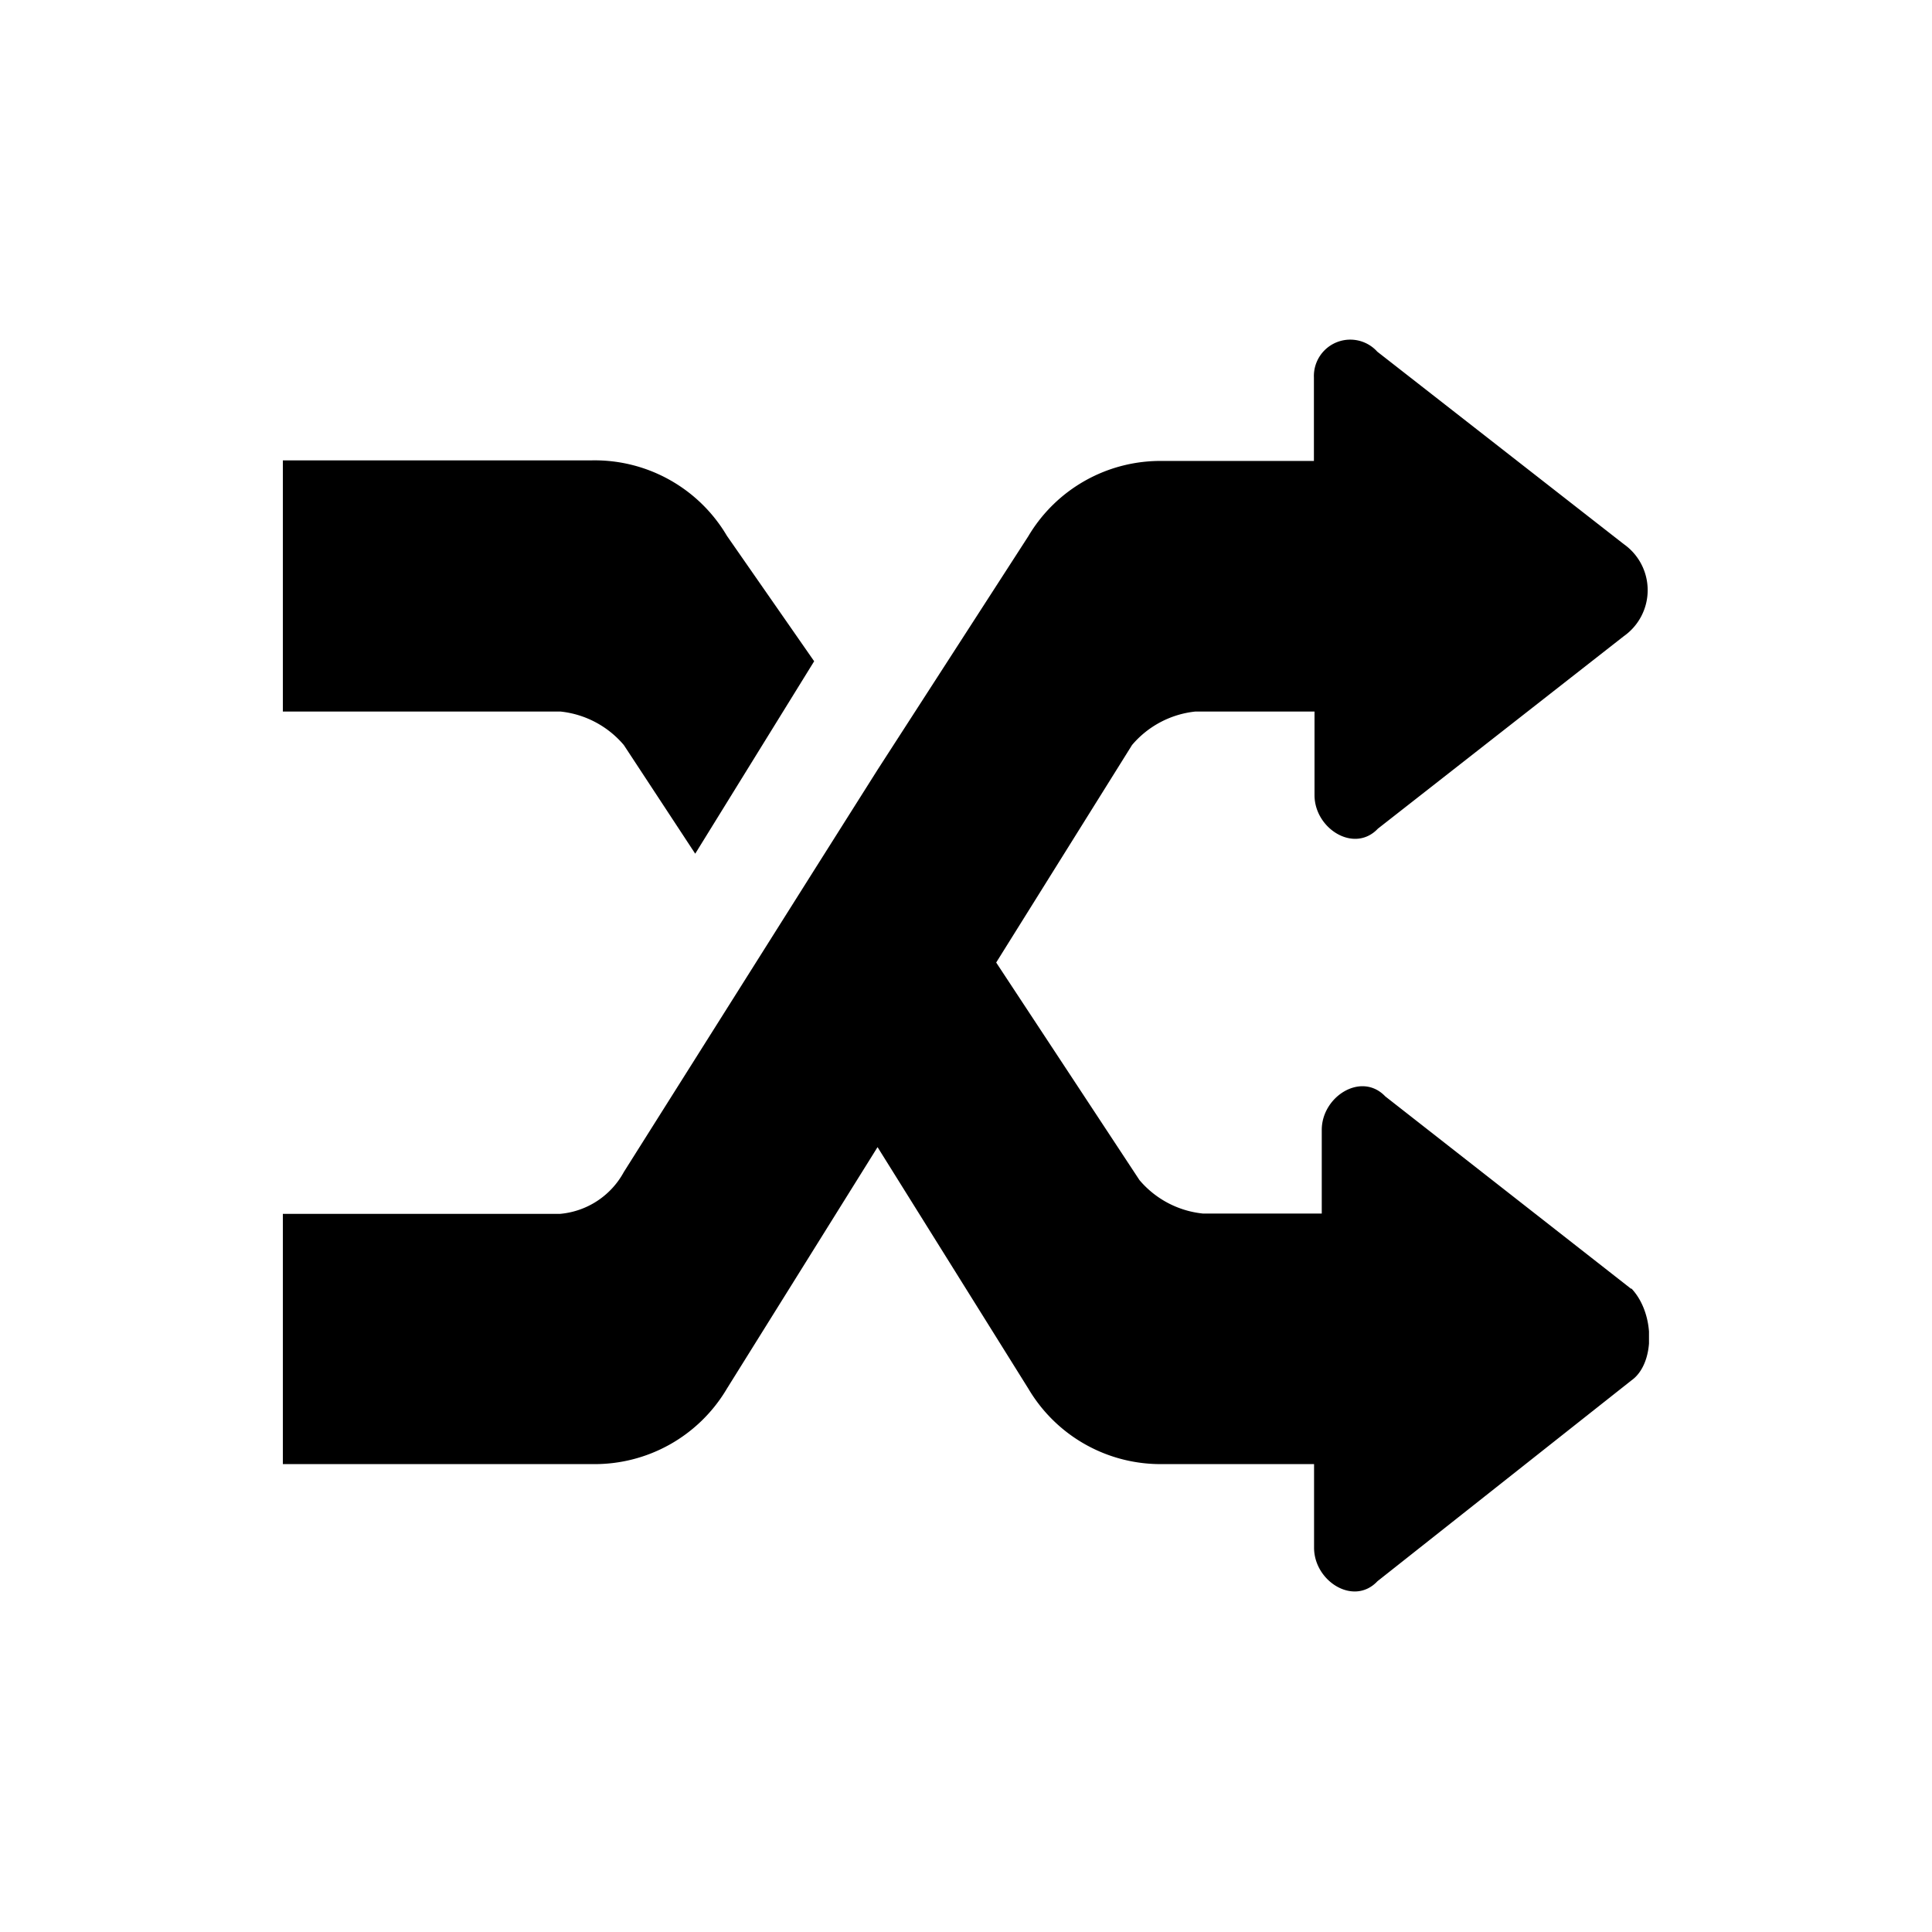 <svg id="图层_1" data-name="图层 1" xmlns="http://www.w3.org/2000/svg" xmlns:xlink="http://www.w3.org/1999/xlink" viewBox="0 0 128 128"><defs><style>.cls-1{fill:none;}.cls-2{clip-path:url(#clip-path);}</style><clipPath id="clip-path"><rect class="cls-1" x="18.74" y="22.42" width="90.51" height="83.17"/></clipPath></defs><title>mb</title><g class="cls-2"><path class="cls-3" d="M108.07,85.39,91.78,72.64c-1.58-1.66-4.21,0-4.21,2.22V80.4H79.69a6.35,6.35,0,0,1-4.2-2.22L66,63.77,75,49.36a6.37,6.37,0,0,1,4.21-2.22h7.88v5.54c0,2.22,2.63,3.88,4.2,2.22l16.29-12.75a3.73,3.73,0,0,0,0-6.1L91.25,23.3A2.41,2.41,0,0,0,87.05,25v5.54h-10a10.17,10.17,0,0,0-8.93,5L58.14,51l-4.2,6.65-12.61,20a5.34,5.34,0,0,1-4.21,2.77H18.73V97h20.5a10.17,10.17,0,0,0,8.93-5L58.14,76,68.13,92a10.17,10.17,0,0,0,8.93,5h10v5.54c0,2.22,2.63,3.89,4.2,2.22l16.82-13.3c1.58-1.11,1.58-4.44,0-6.1Zm0,0"/><path class="cls-3" d="M41.33,49.36l4.73,7.2,7.88-12.75L48.16,35.5a10.17,10.17,0,0,0-8.93-5H18.73V47.14H37.12a6.37,6.37,0,0,1,4.21,2.22Zm0,0"/></g></svg>
